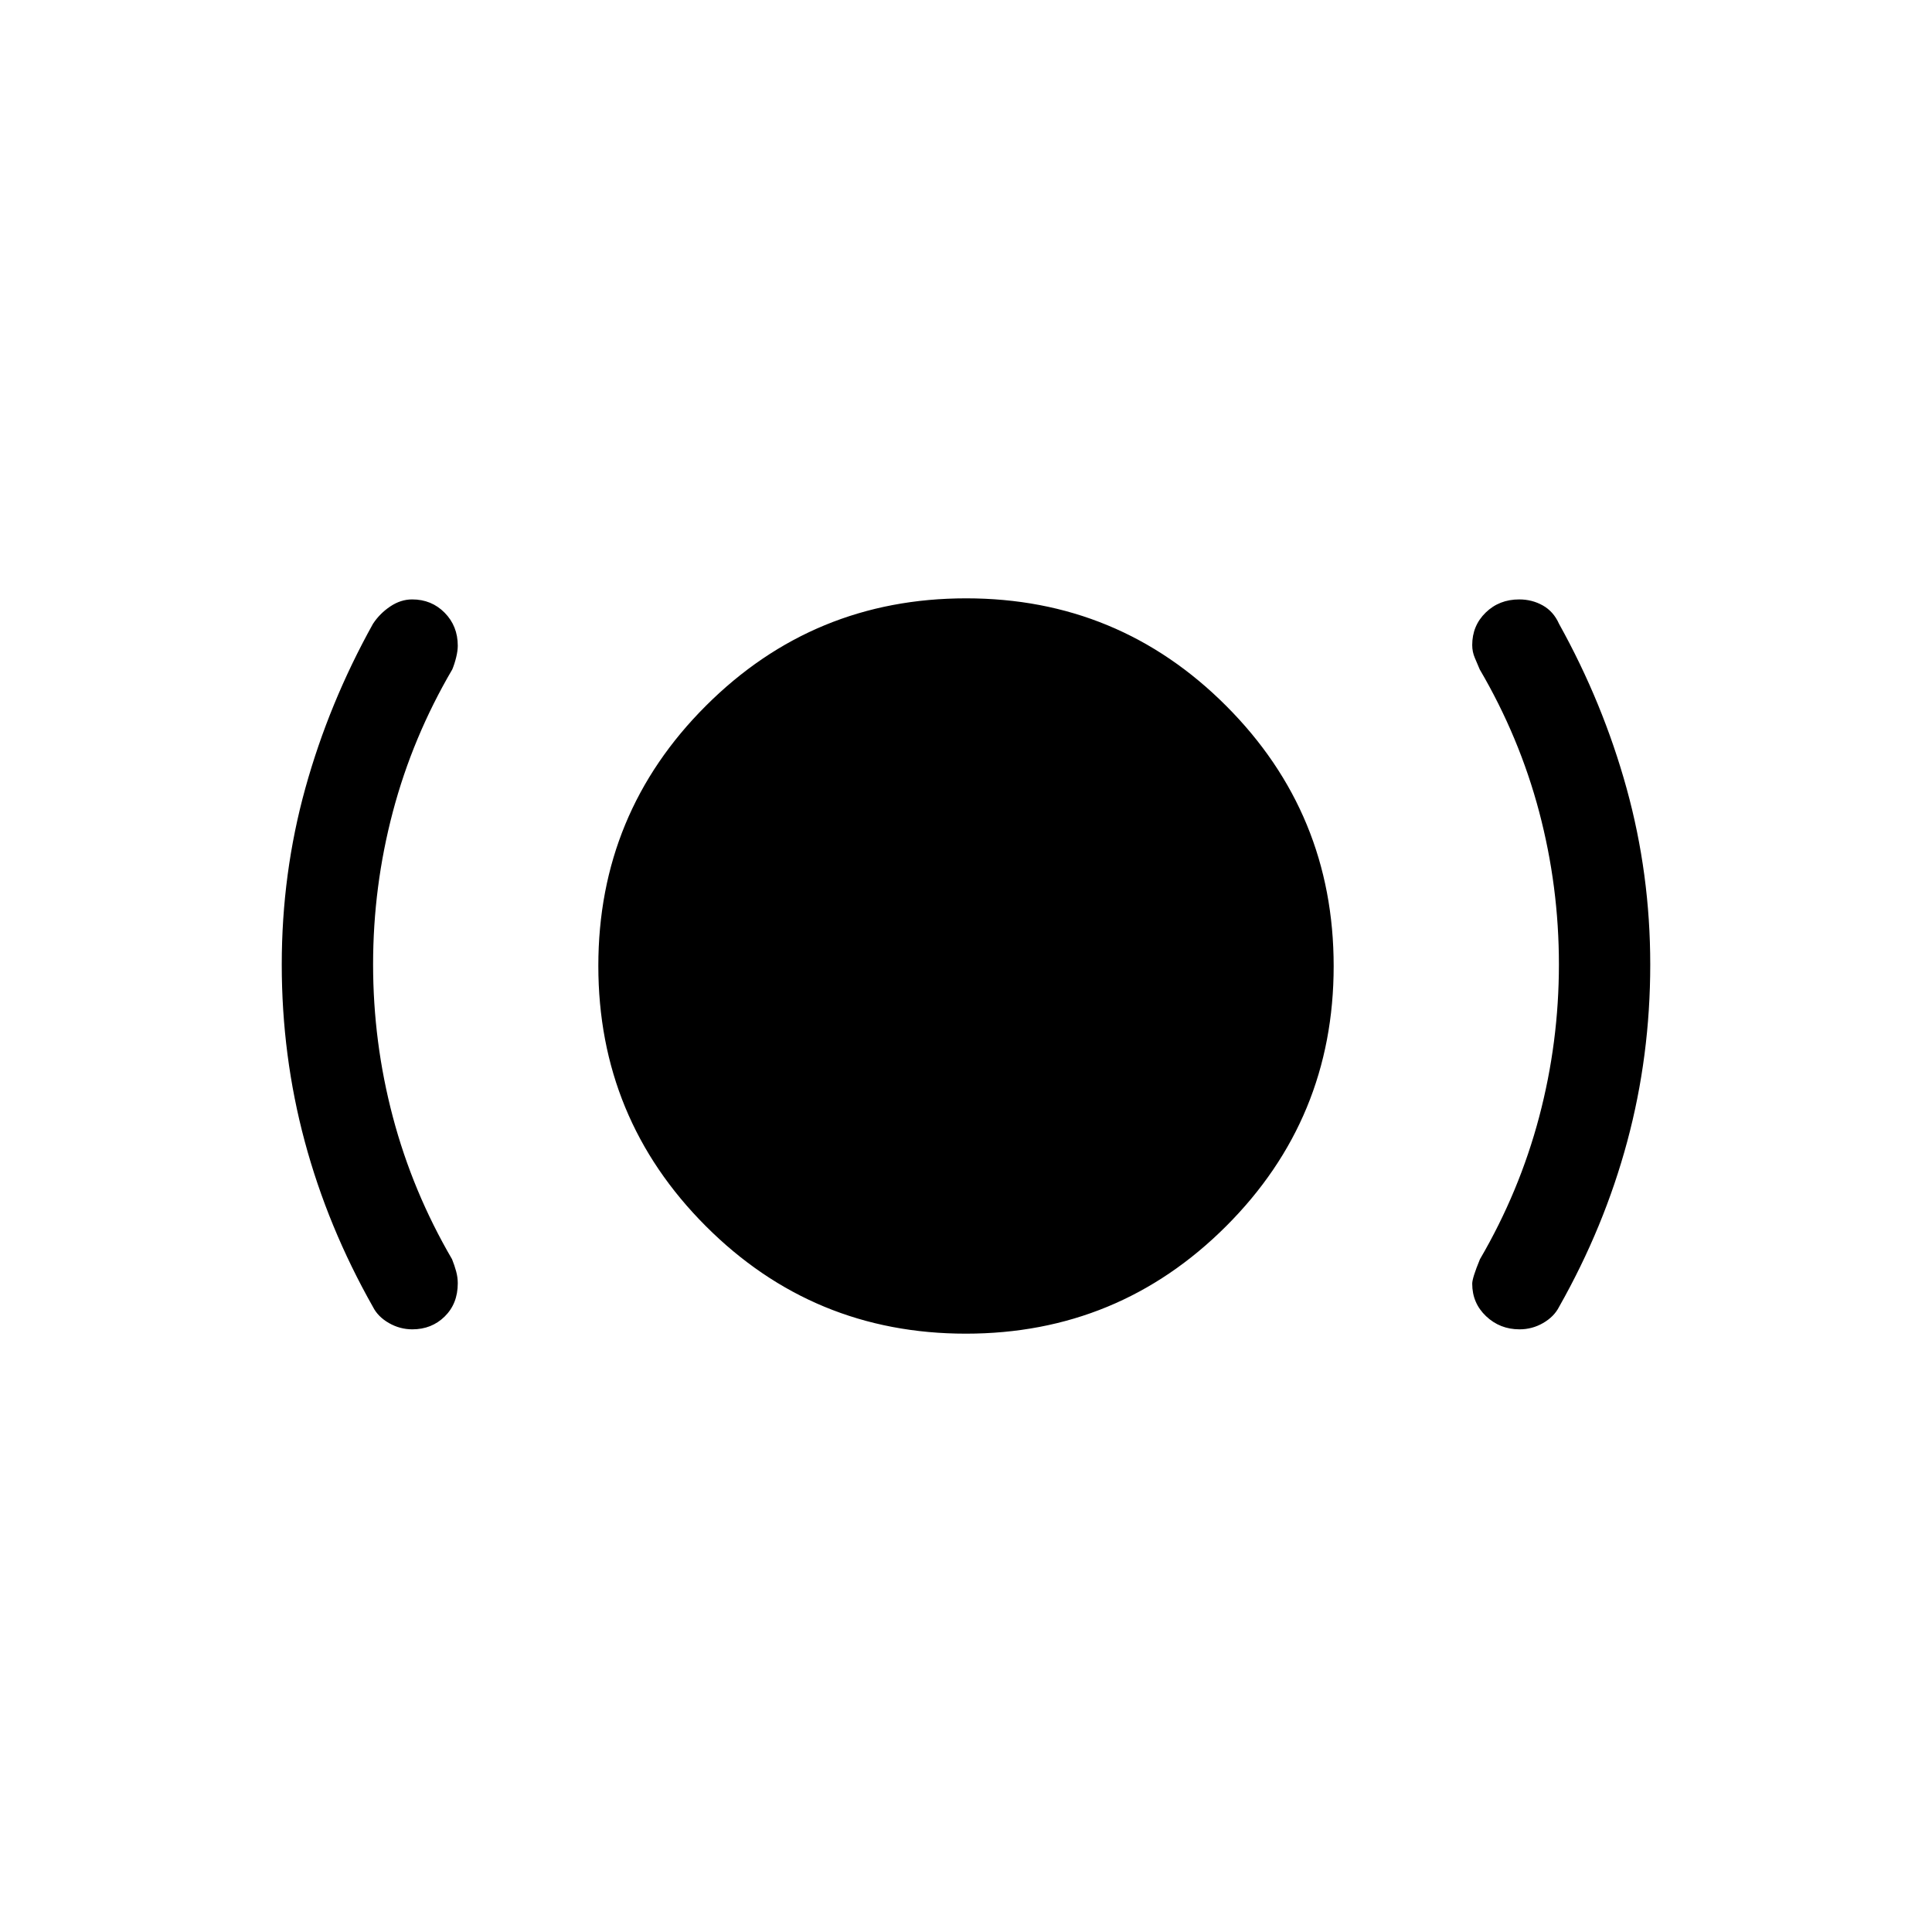 <svg xmlns="http://www.w3.org/2000/svg" height="48" viewBox="0 -960 960 960" width="48"><path d="M204.898-299.463q-6.205 0-11.663-3.134-5.458-3.135-7.926-8.019-22.461-39.692-33.885-82.216-11.423-42.524-11.423-87.883 0-45.358 11.731-87.668 11.731-42.309 33.577-81.616 3.358-5.135 8.58-8.644 5.223-3.51 10.903-3.51 9.628 0 16.149 6.613 6.521 6.612 6.521 16.387 0 2.538-.808 5.833-.808 3.295-1.928 5.961-19.726 33.667-29.533 70.772-9.808 37.106-9.808 75.779 0 38.674 9.808 75.779 9.807 37.106 29.423 70.721 1.23 3.056 2.038 6.028.808 2.972.808 5.944 0 10.105-6.487 16.489t-16.077 6.384Zm275.027 2.155q-75.848 0-129.232-53.459-53.385-53.46-53.385-129.308 0-75.848 53.459-129.232 53.46-53.385 129.308-53.385 75.848 0 129.232 53.459 53.385 53.46 53.385 129.308 0 75.848-53.459 129.232-53.46 53.385-129.308 53.385Zm275.109-2.155q-9.727 0-16.611-6.518-6.885-6.519-6.885-16.155 0-2.864 3.846-12.172 19.616-33.615 29.423-70.721 9.808-37.105 9.808-75.779 0-38.673-9.808-75.779-9.807-37.105-29.533-70.772-1.12-2.701-2.428-5.723-1.308-3.022-1.308-6.389 0-9.653 6.713-16.168 6.712-6.514 16.635-6.514 6.421 0 11.754 3.01 5.333 3.009 8.051 9.144 21.846 39.307 33.577 81.79 11.731 42.483 11.731 87.494 0 45.359-11.423 87.883-11.424 42.524-33.885 82.216-2.492 4.884-7.928 8.019-5.435 3.134-11.729 3.134Z"/></svg>